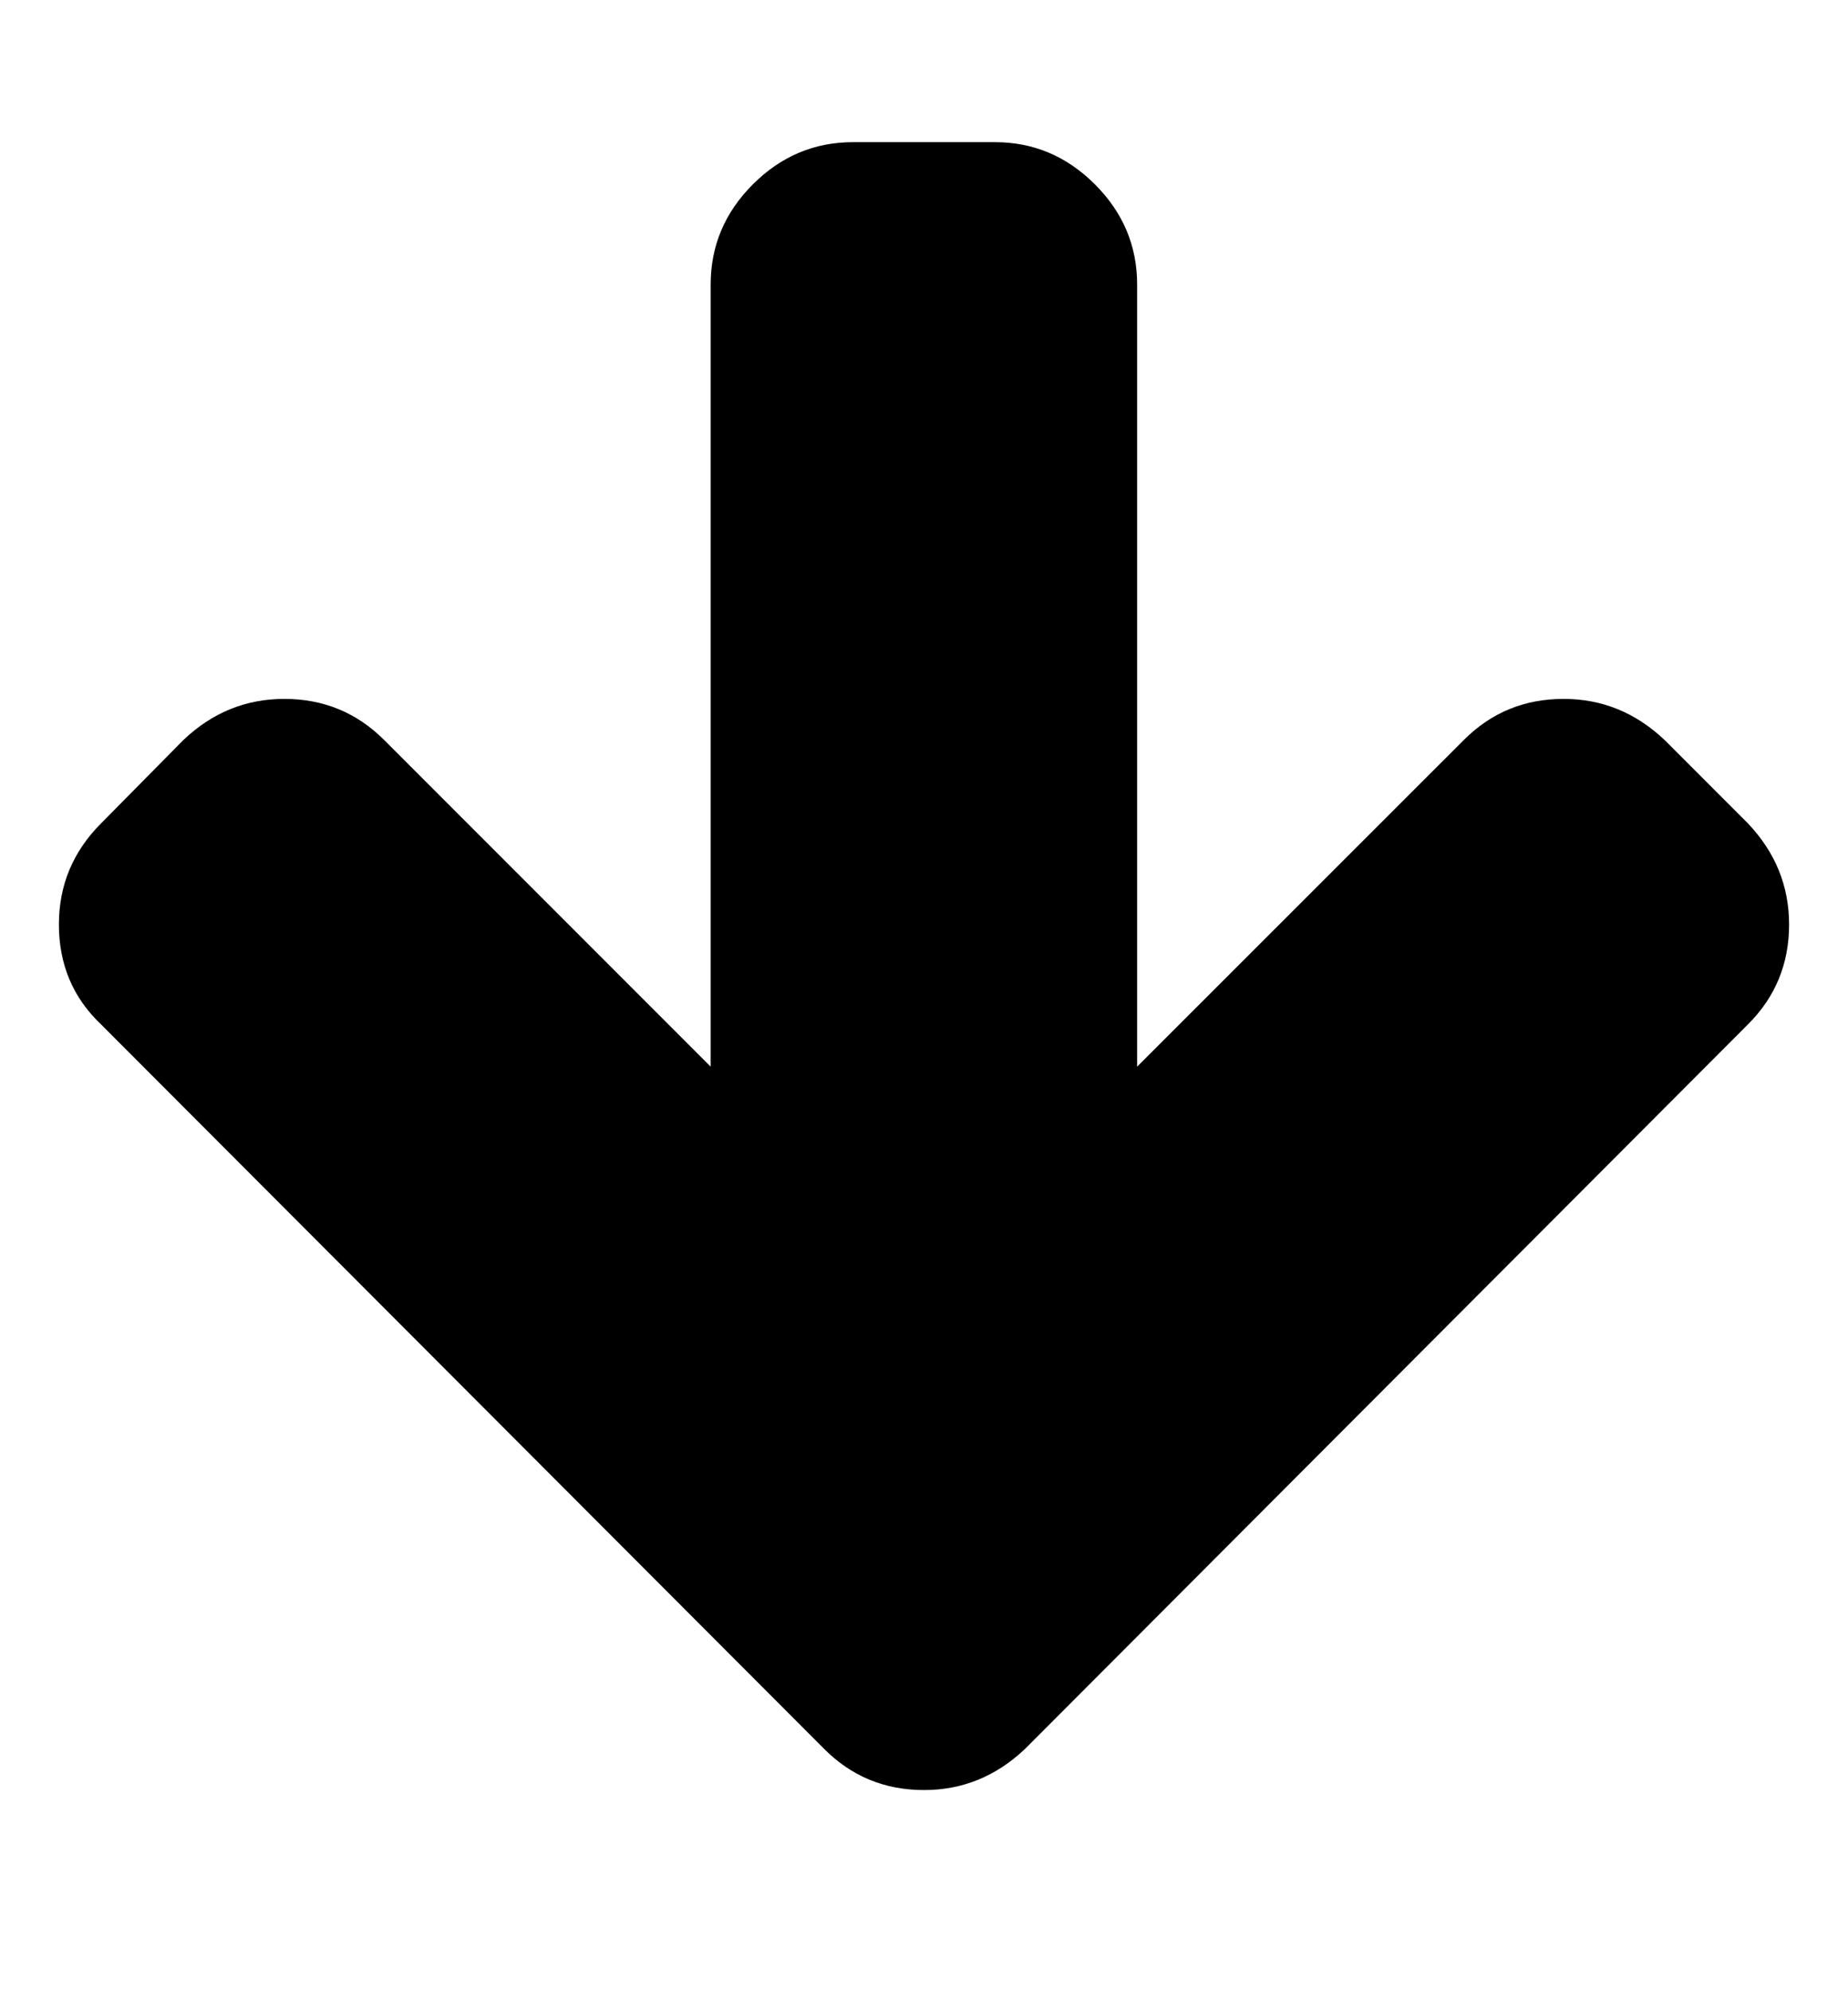 <svg width="928.6" height="1000" xmlns="http://www.w3.org/2000/svg"><path d="m899 464.3q0 29.6-20.7 50.2l-363.2 363.8q-21.8 20.7-50.8 20.7-29.6 0-50.2-20.7l-363.3-363.8q-21.2-20.1-21.2-50.2 0-29.6 21.2-50.8l41.3-41.8q21.7-20.7 50.8-20.7 29.5 0 50.2 20.7l164 164v-392.8q0-29.1 21.2-50.3t50.3-21.2h71.4q29 0 50.2 21.2t21.2 50.3v392.8l164.1-164q20.6-20.7 50.2-20.7 29 0 50.8 20.7l41.8 41.8q20.7 21.8 20.7 50.8z" /></svg>